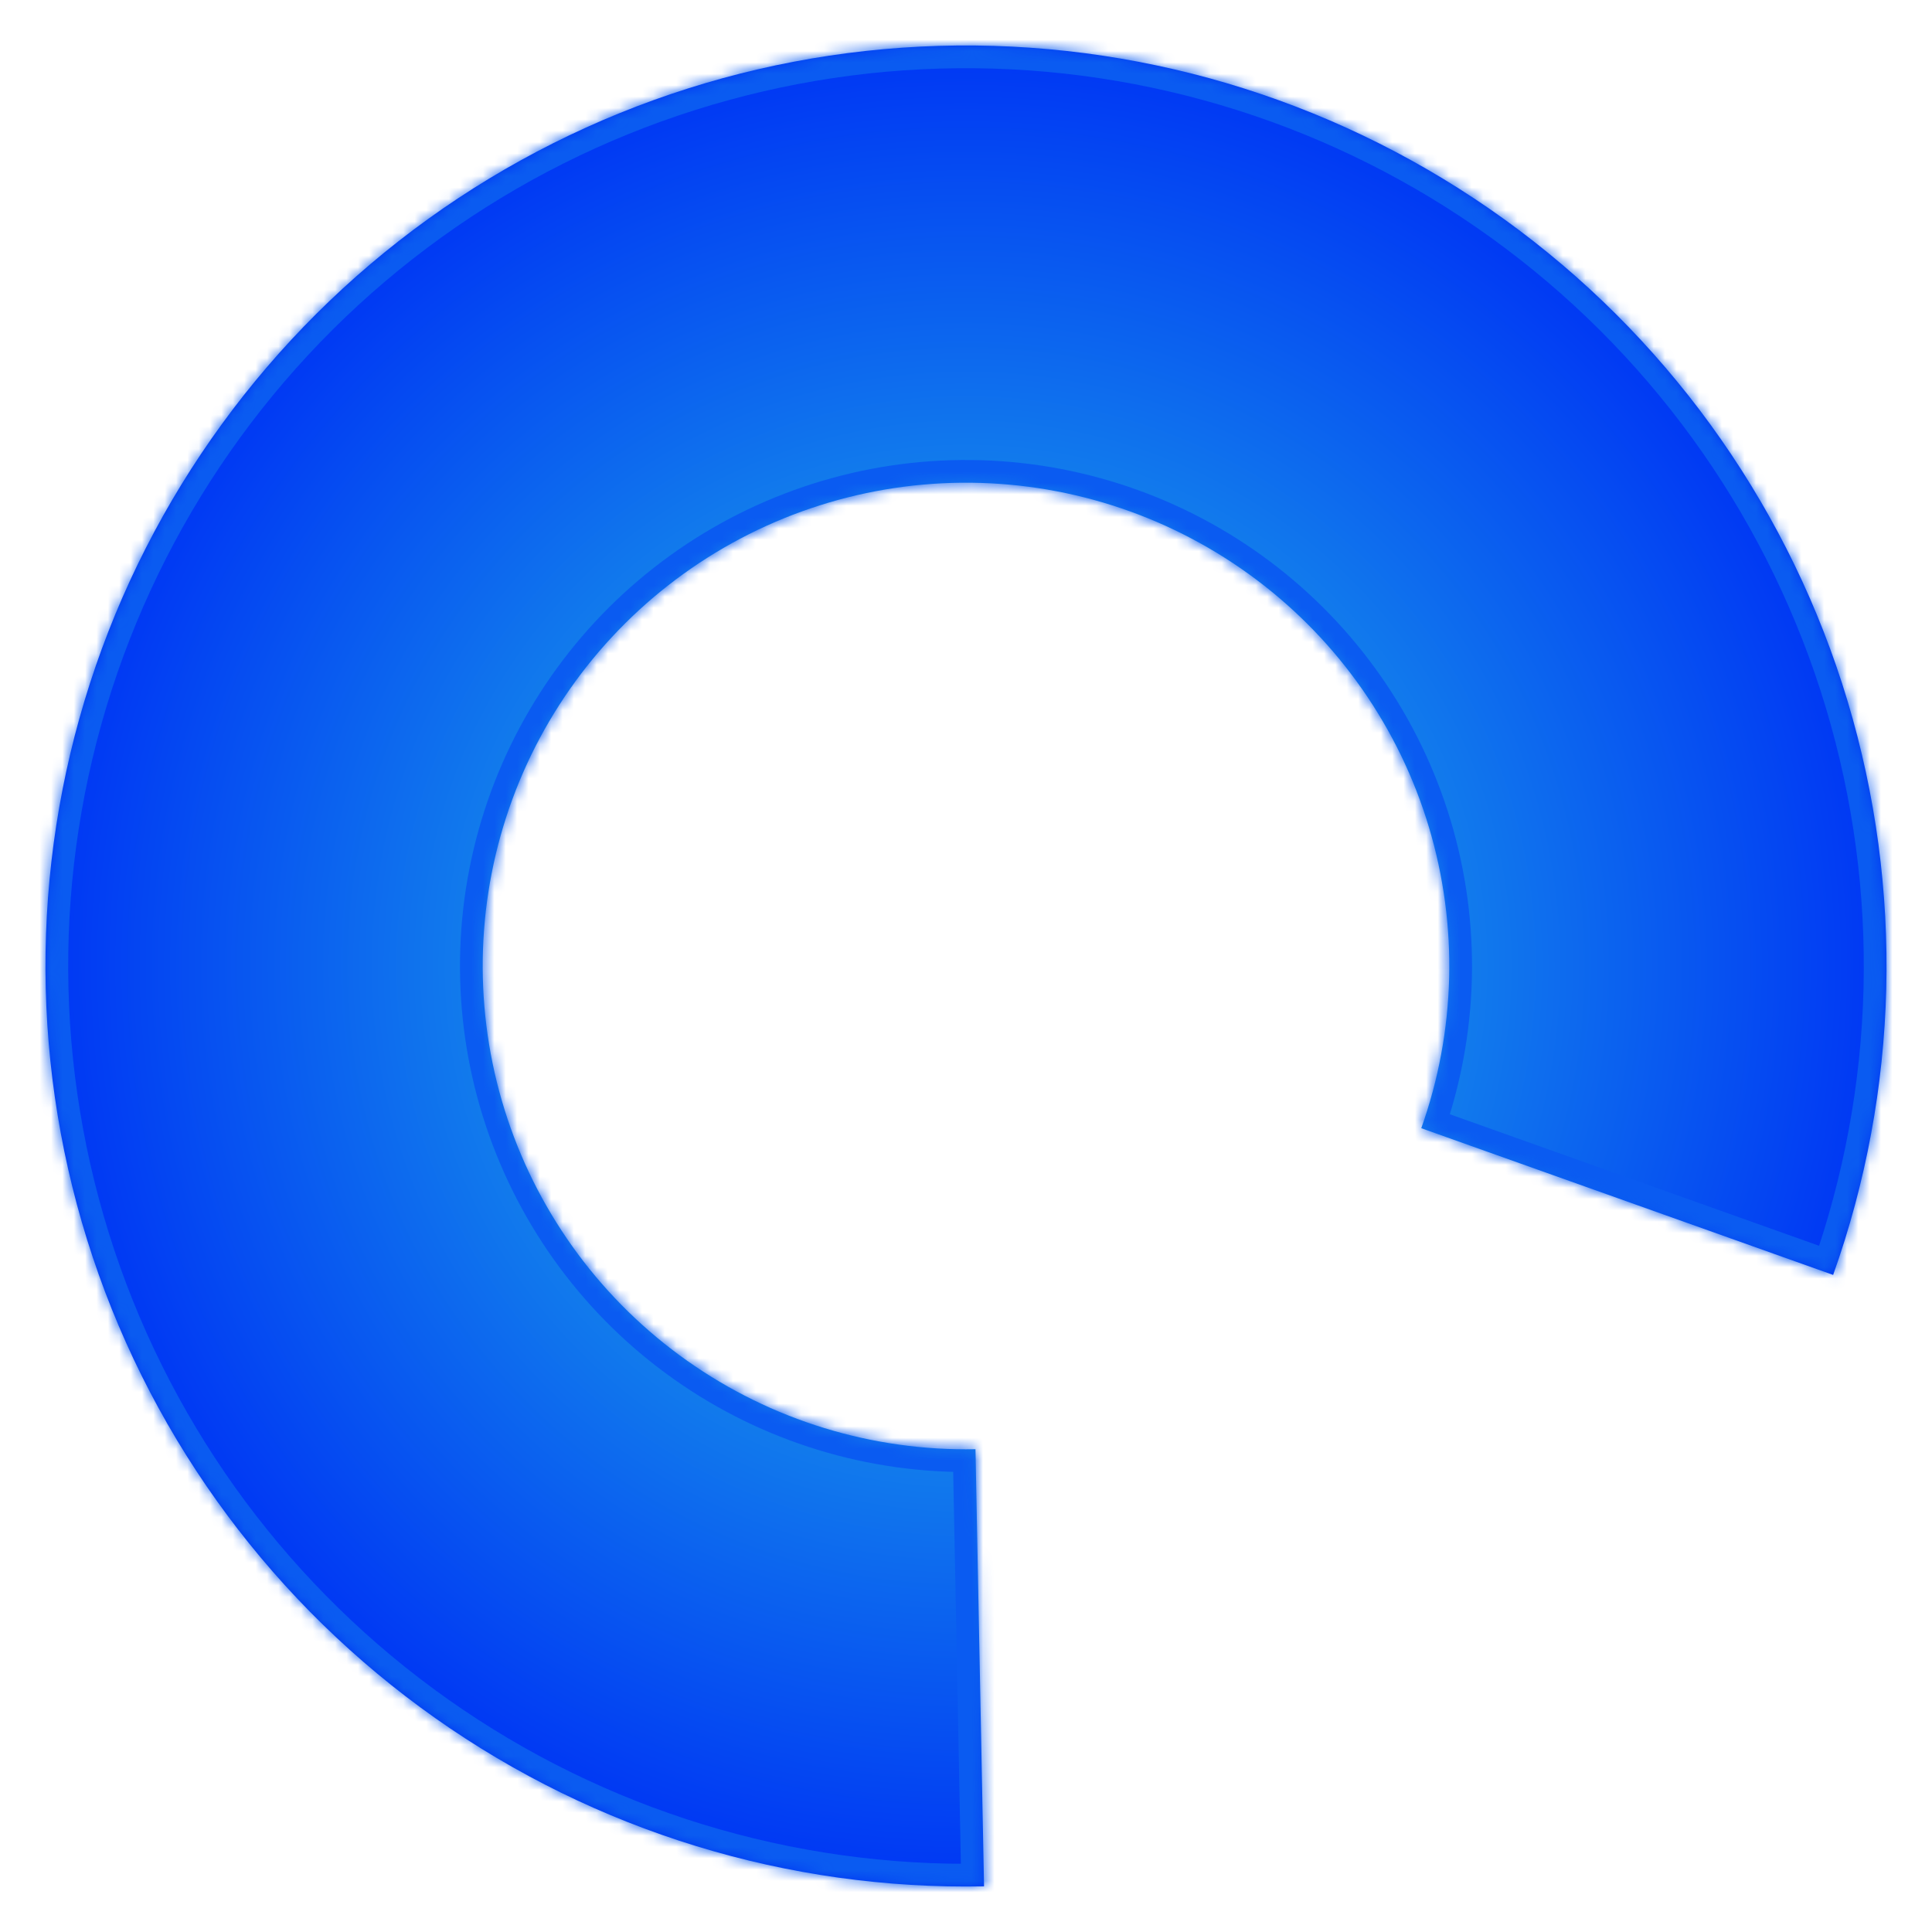 <svg width="170" height="170" viewBox="0 0 170 170" fill="none" xmlns="http://www.w3.org/2000/svg">
<g filter="url(#filter0_d_1_4)">
<mask id="path-1-inside-1_1_4" fill="white">
<path d="M161.302 108.183C167.098 91.914 167.543 74.219 162.57 57.679C157.598 41.14 147.469 26.623 133.663 16.247C119.857 5.872 103.096 0.18 85.826 0.004C68.556 -0.172 51.682 5.176 37.667 15.268C23.652 25.361 13.23 39.668 7.921 56.103C2.613 72.537 2.696 90.238 8.159 106.622C13.622 123.005 24.179 137.214 38.288 147.174C52.398 157.134 69.321 162.323 86.588 161.984L85.834 123.518C76.768 123.695 67.883 120.971 60.476 115.742C53.068 110.513 47.526 103.053 44.658 94.452C41.79 85.85 41.746 76.557 44.533 67.929C47.32 59.3 52.792 51.789 60.15 46.49C67.508 41.192 76.367 38.384 85.434 38.476C94.5 38.569 103.3 41.557 110.549 47.004C117.797 52.452 123.115 60.073 125.725 68.757C128.336 77.44 128.102 86.73 125.06 95.272L161.302 108.183Z"/>
</mask>
<path d="M161.302 108.183C167.098 91.914 167.543 74.219 162.57 57.679C157.598 41.14 147.469 26.623 133.663 16.247C119.857 5.872 103.096 0.18 85.826 0.004C68.556 -0.172 51.682 5.176 37.667 15.268C23.652 25.361 13.23 39.668 7.921 56.103C2.613 72.537 2.696 90.238 8.159 106.622C13.622 123.005 24.179 137.214 38.288 147.174C52.398 157.134 69.321 162.323 86.588 161.984L85.834 123.518C76.768 123.695 67.883 120.971 60.476 115.742C53.068 110.513 47.526 103.053 44.658 94.452C41.79 85.85 41.746 76.557 44.533 67.929C47.32 59.3 52.792 51.789 60.15 46.49C67.508 41.192 76.367 38.384 85.434 38.476C94.5 38.569 103.3 41.557 110.549 47.004C117.797 52.452 123.115 60.073 125.725 68.757C128.336 77.44 128.102 86.73 125.06 95.272L161.302 108.183Z" fill="url(#paint0_radial_1_4)"/>
<path d="M161.302 108.183C167.098 91.914 167.543 74.219 162.57 57.679C157.598 41.14 147.469 26.623 133.663 16.247C119.857 5.872 103.096 0.18 85.826 0.004C68.556 -0.172 51.682 5.176 37.667 15.268C23.652 25.361 13.23 39.668 7.921 56.103C2.613 72.537 2.696 90.238 8.159 106.622C13.622 123.005 24.179 137.214 38.288 147.174C52.398 157.134 69.321 162.323 86.588 161.984L85.834 123.518C76.768 123.695 67.883 120.971 60.476 115.742C53.068 110.513 47.526 103.053 44.658 94.452C41.79 85.85 41.746 76.557 44.533 67.929C47.32 59.3 52.792 51.789 60.15 46.49C67.508 41.192 76.367 38.384 85.434 38.476C94.5 38.569 103.3 41.557 110.549 47.004C117.797 52.452 123.115 60.073 125.725 68.757C128.336 77.44 128.102 86.73 125.06 95.272L161.302 108.183Z" stroke="#0A5BF1" stroke-width="4" mask="url(#path-1-inside-1_1_4)"/>
</g>
<defs>
<filter id="filter0_d_1_4" x="0" y="0" width="170" height="170" filterUnits="userSpaceOnUse" color-interpolation-filters="sRGB">
<feFlood flood-opacity="0" result="BackgroundImageFix"/>
<feColorMatrix in="SourceAlpha" type="matrix" values="0 0 0 0 0 0 0 0 0 0 0 0 0 0 0 0 0 0 127 0" result="hardAlpha"/>
<feOffset dy="4"/>
<feGaussianBlur stdDeviation="2"/>
<feComposite in2="hardAlpha" operator="out"/>
<feColorMatrix type="matrix" values="0 0 0 0 0 0 0 0 0 0 0 0 0 0 0 0 0 0 0.25 0"/>
<feBlend mode="normal" in2="BackgroundImageFix" result="effect1_dropShadow_1_4"/>
<feBlend mode="normal" in="SourceGraphic" in2="effect1_dropShadow_1_4" result="shape"/>
</filter>
<radialGradient id="paint0_radial_1_4" cx="0" cy="0" r="1" gradientUnits="userSpaceOnUse" gradientTransform="translate(85 81) rotate(90) scale(81)">
<stop stop-color="#26CDE3"/>
<stop offset="1" stop-color="#0036F4"/>
</radialGradient>
</defs>
</svg>
